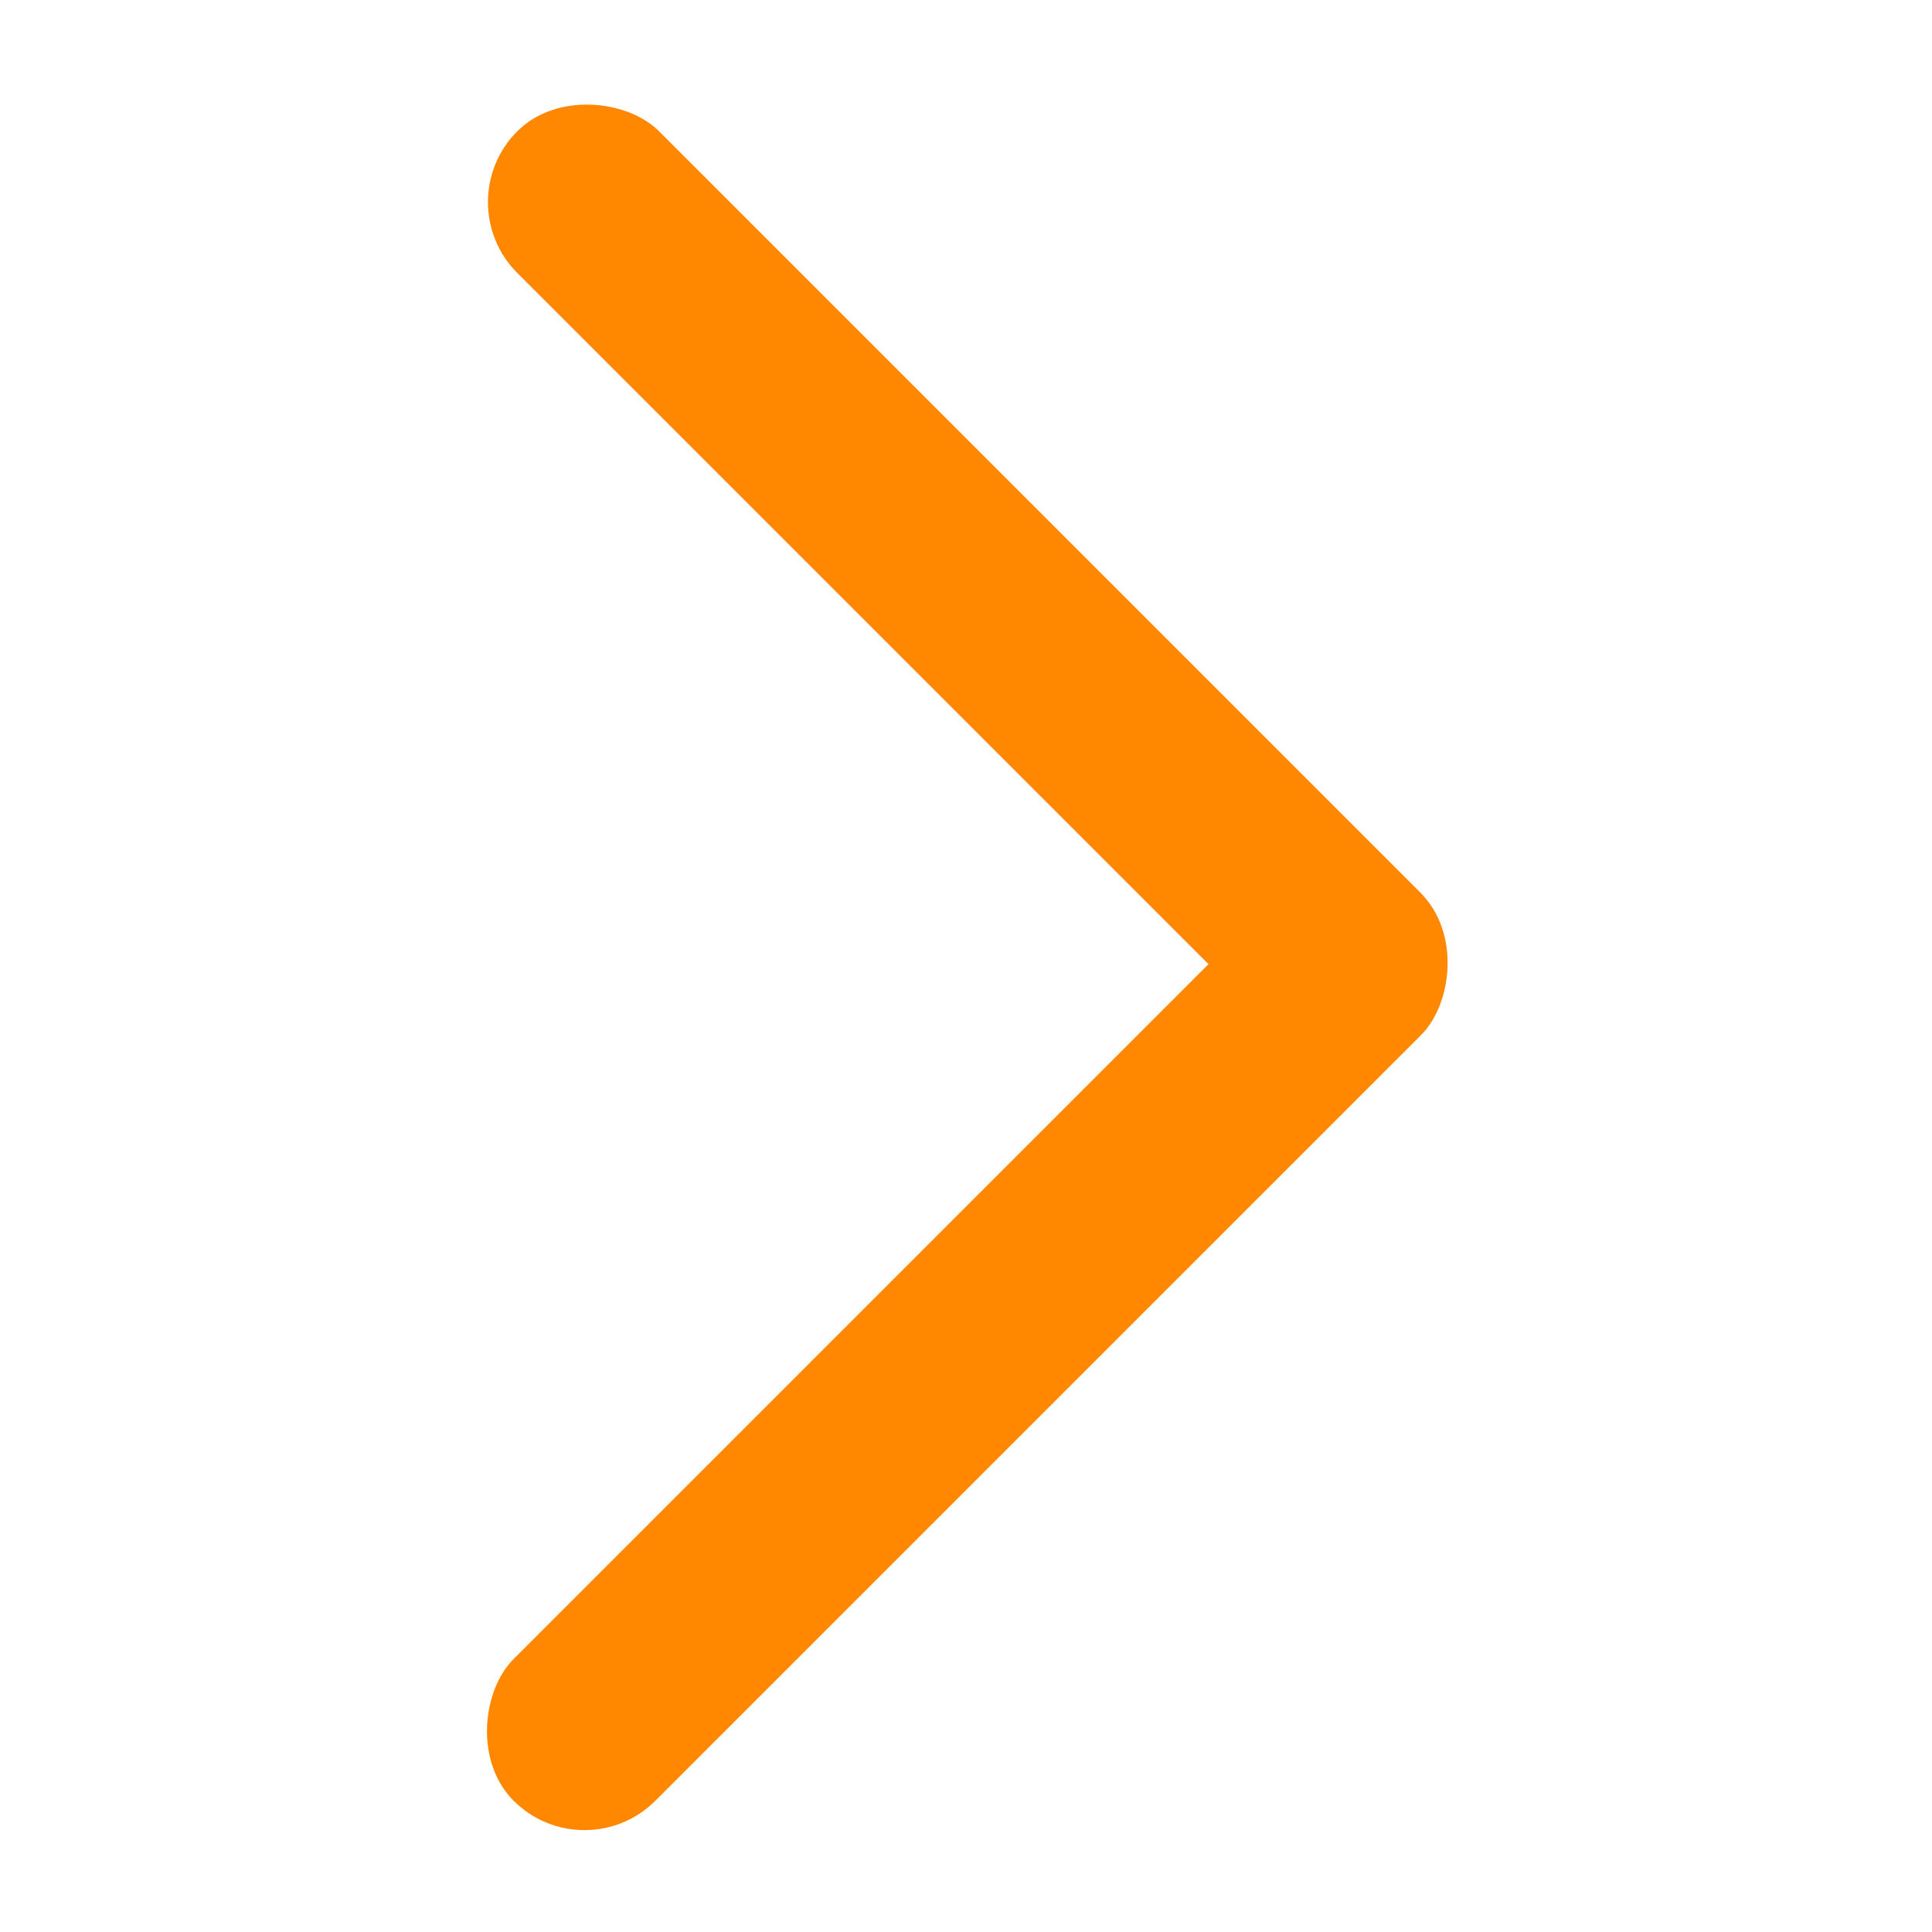 <svg width="96" height="96" viewBox="0 0 96 96" fill="none" xmlns="http://www.w3.org/2000/svg">
<rect x="22.183" y="10.043" width="9.96" height="63.277" rx="4.98" transform="rotate(-45 22.183 10.043)" fill="#FF8800"/>
<rect x="29.043" y="93" width="9.96" height="63.76" rx="4.98" transform="rotate(-135 29.043 93)" fill="#FF8800"/>
</svg>
